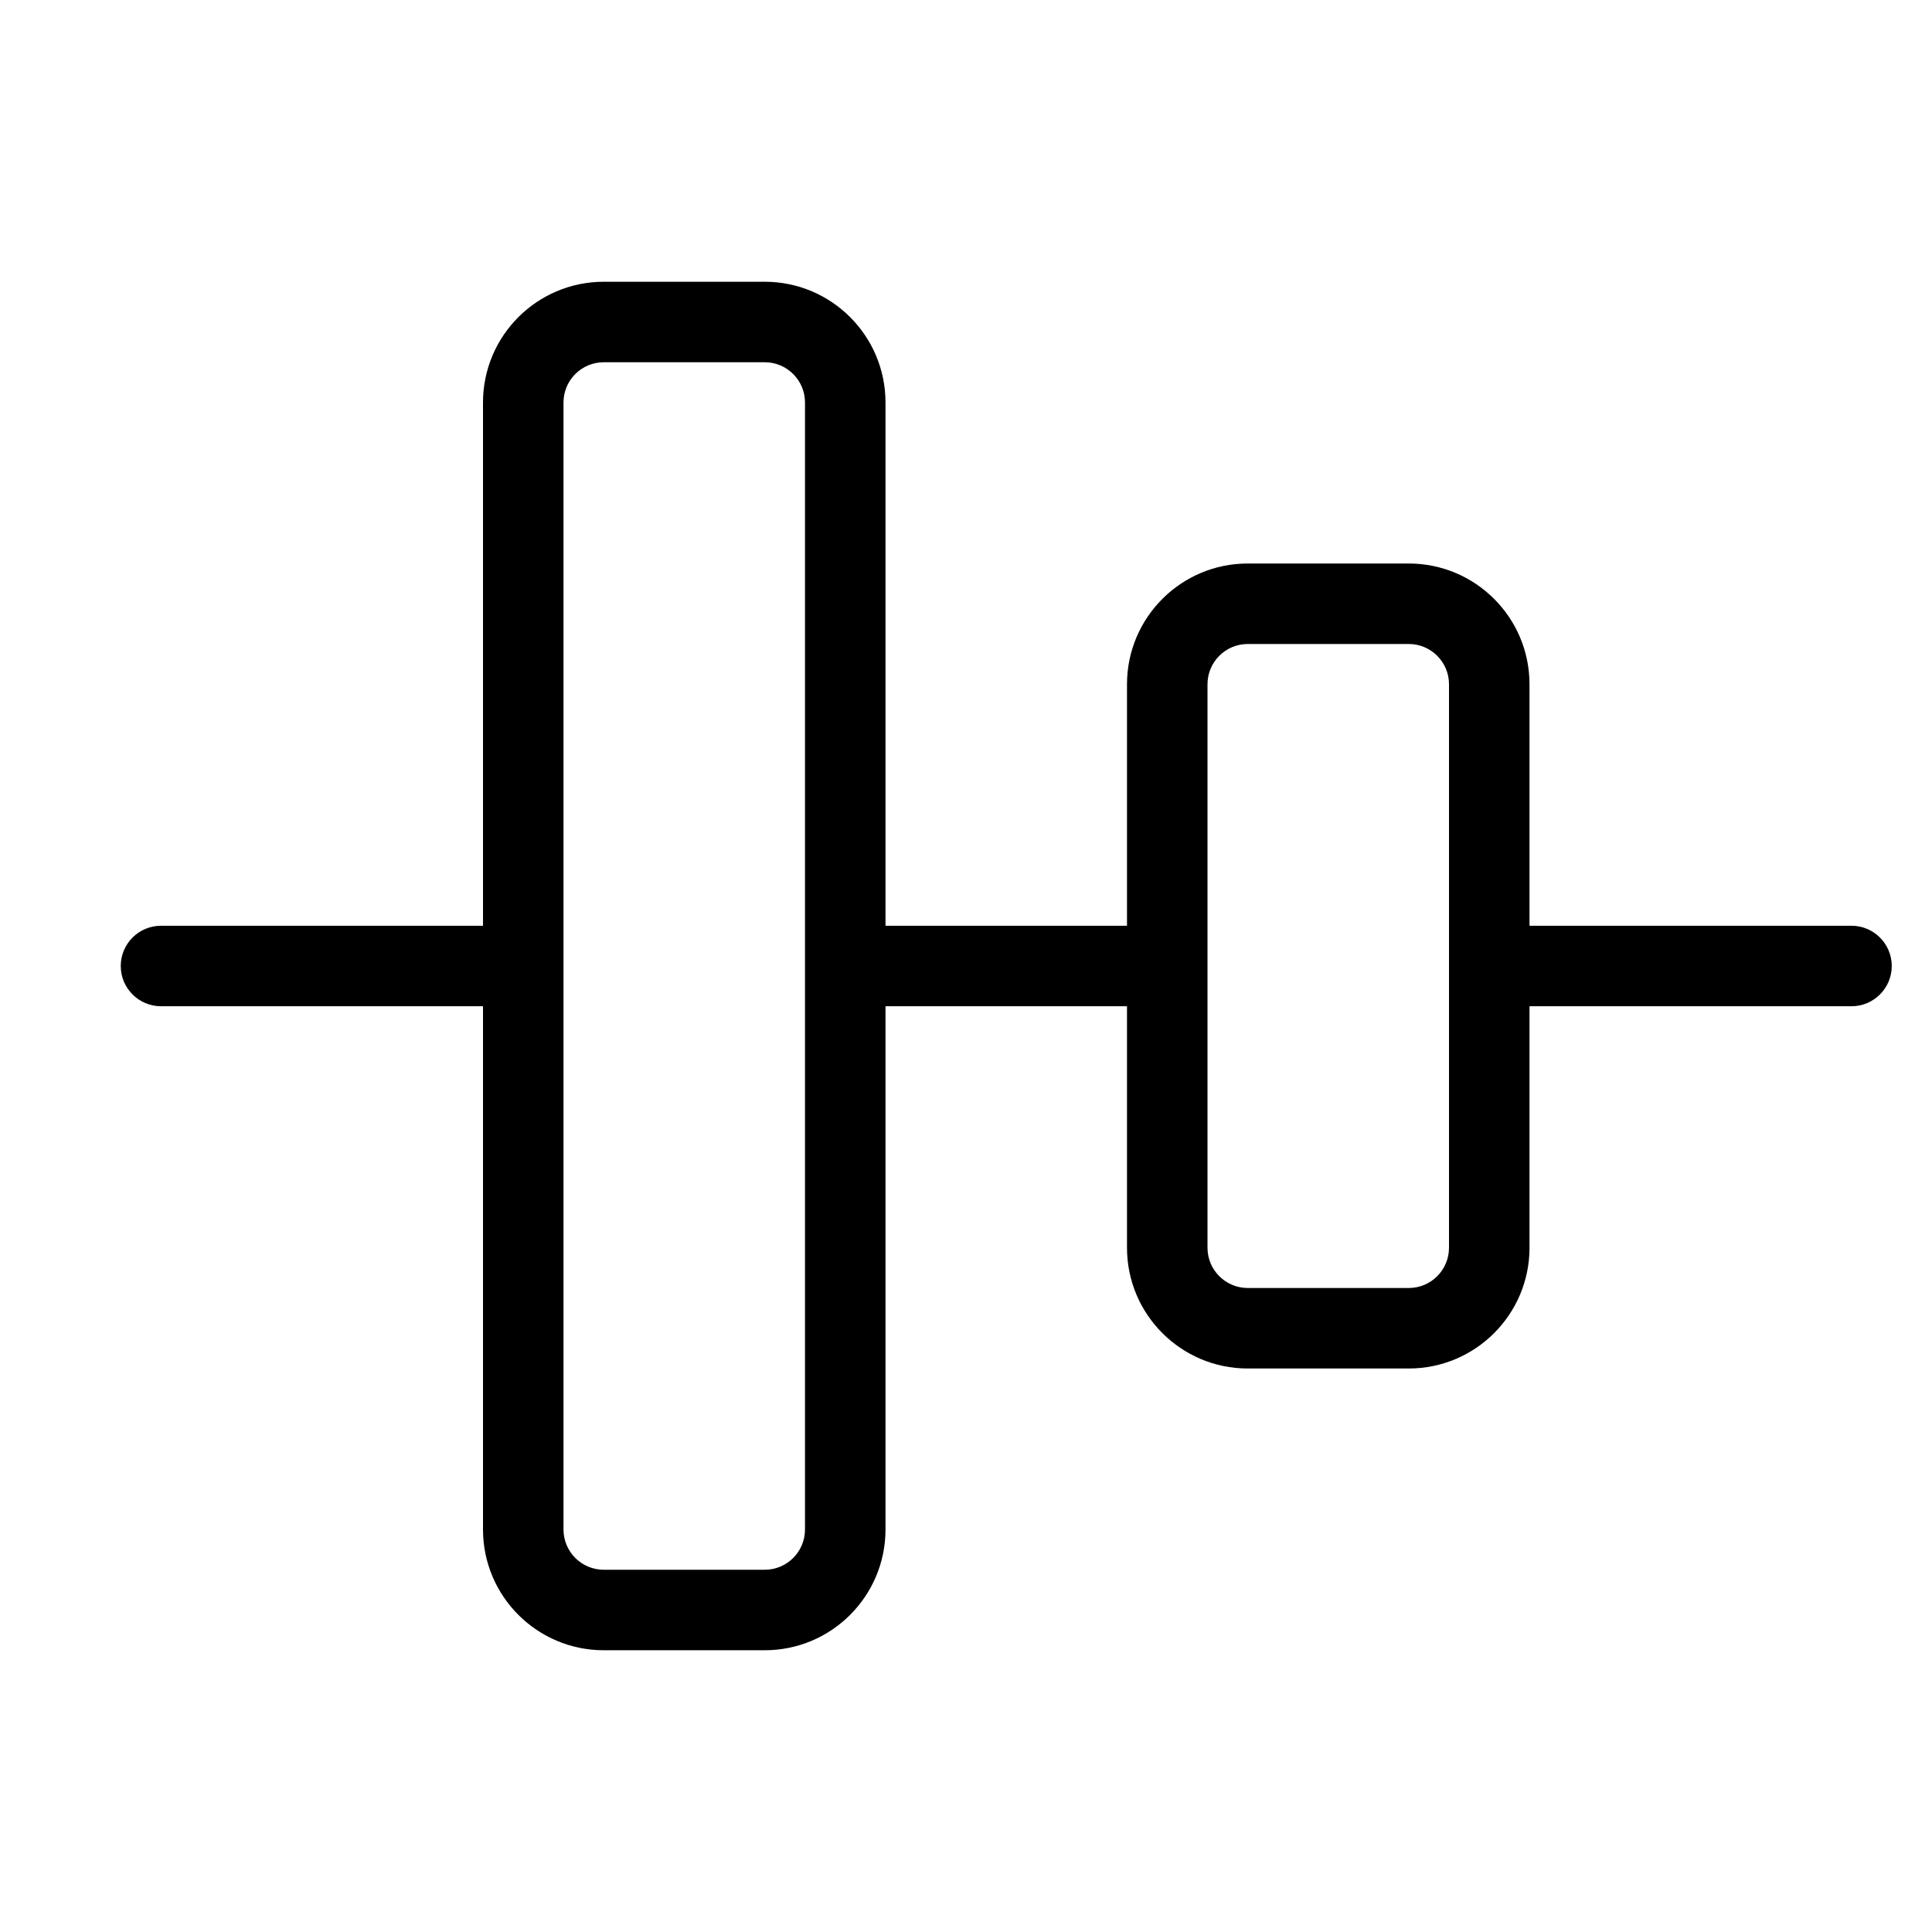 <svg width="24" height="24" viewBox="0 0 24 24" fill="none" xmlns="http://www.w3.org/2000/svg">
<path fill-rule="evenodd" clip-rule="evenodd" d="M1.5 12C1.5 11.724 1.724 11.5 2 11.5H6V5C6 4.172 6.672 3.5 7.5 3.5H9.5C10.328 3.5 11 4.172 11 5V11.5H14V8.5C14 7.672 14.672 7 15.5 7H17.5C18.328 7 19 7.672 19 8.5V11.5H23C23.276 11.5 23.5 11.724 23.5 12C23.5 12.276 23.276 12.5 23 12.5H19V15.5C19 16.328 18.328 17 17.5 17H15.5C14.672 17 14 16.328 14 15.5V12.5H11V19C11 19.828 10.328 20.5 9.5 20.5H7.5C6.672 20.5 6 19.828 6 19V12.5H2C1.724 12.5 1.5 12.276 1.5 12ZM7 19C7 19.276 7.224 19.5 7.5 19.5H9.5C9.776 19.5 10 19.276 10 19V5C10 4.724 9.776 4.5 9.5 4.5H7.5C7.224 4.5 7 4.724 7 5V19ZM15.5 16C15.224 16 15 15.776 15 15.5V8.5C15 8.224 15.224 8 15.5 8H17.5C17.776 8 18 8.224 18 8.5V15.5C18 15.776 17.776 16 17.5 16H15.5Z" fill="black"/>
</svg>
